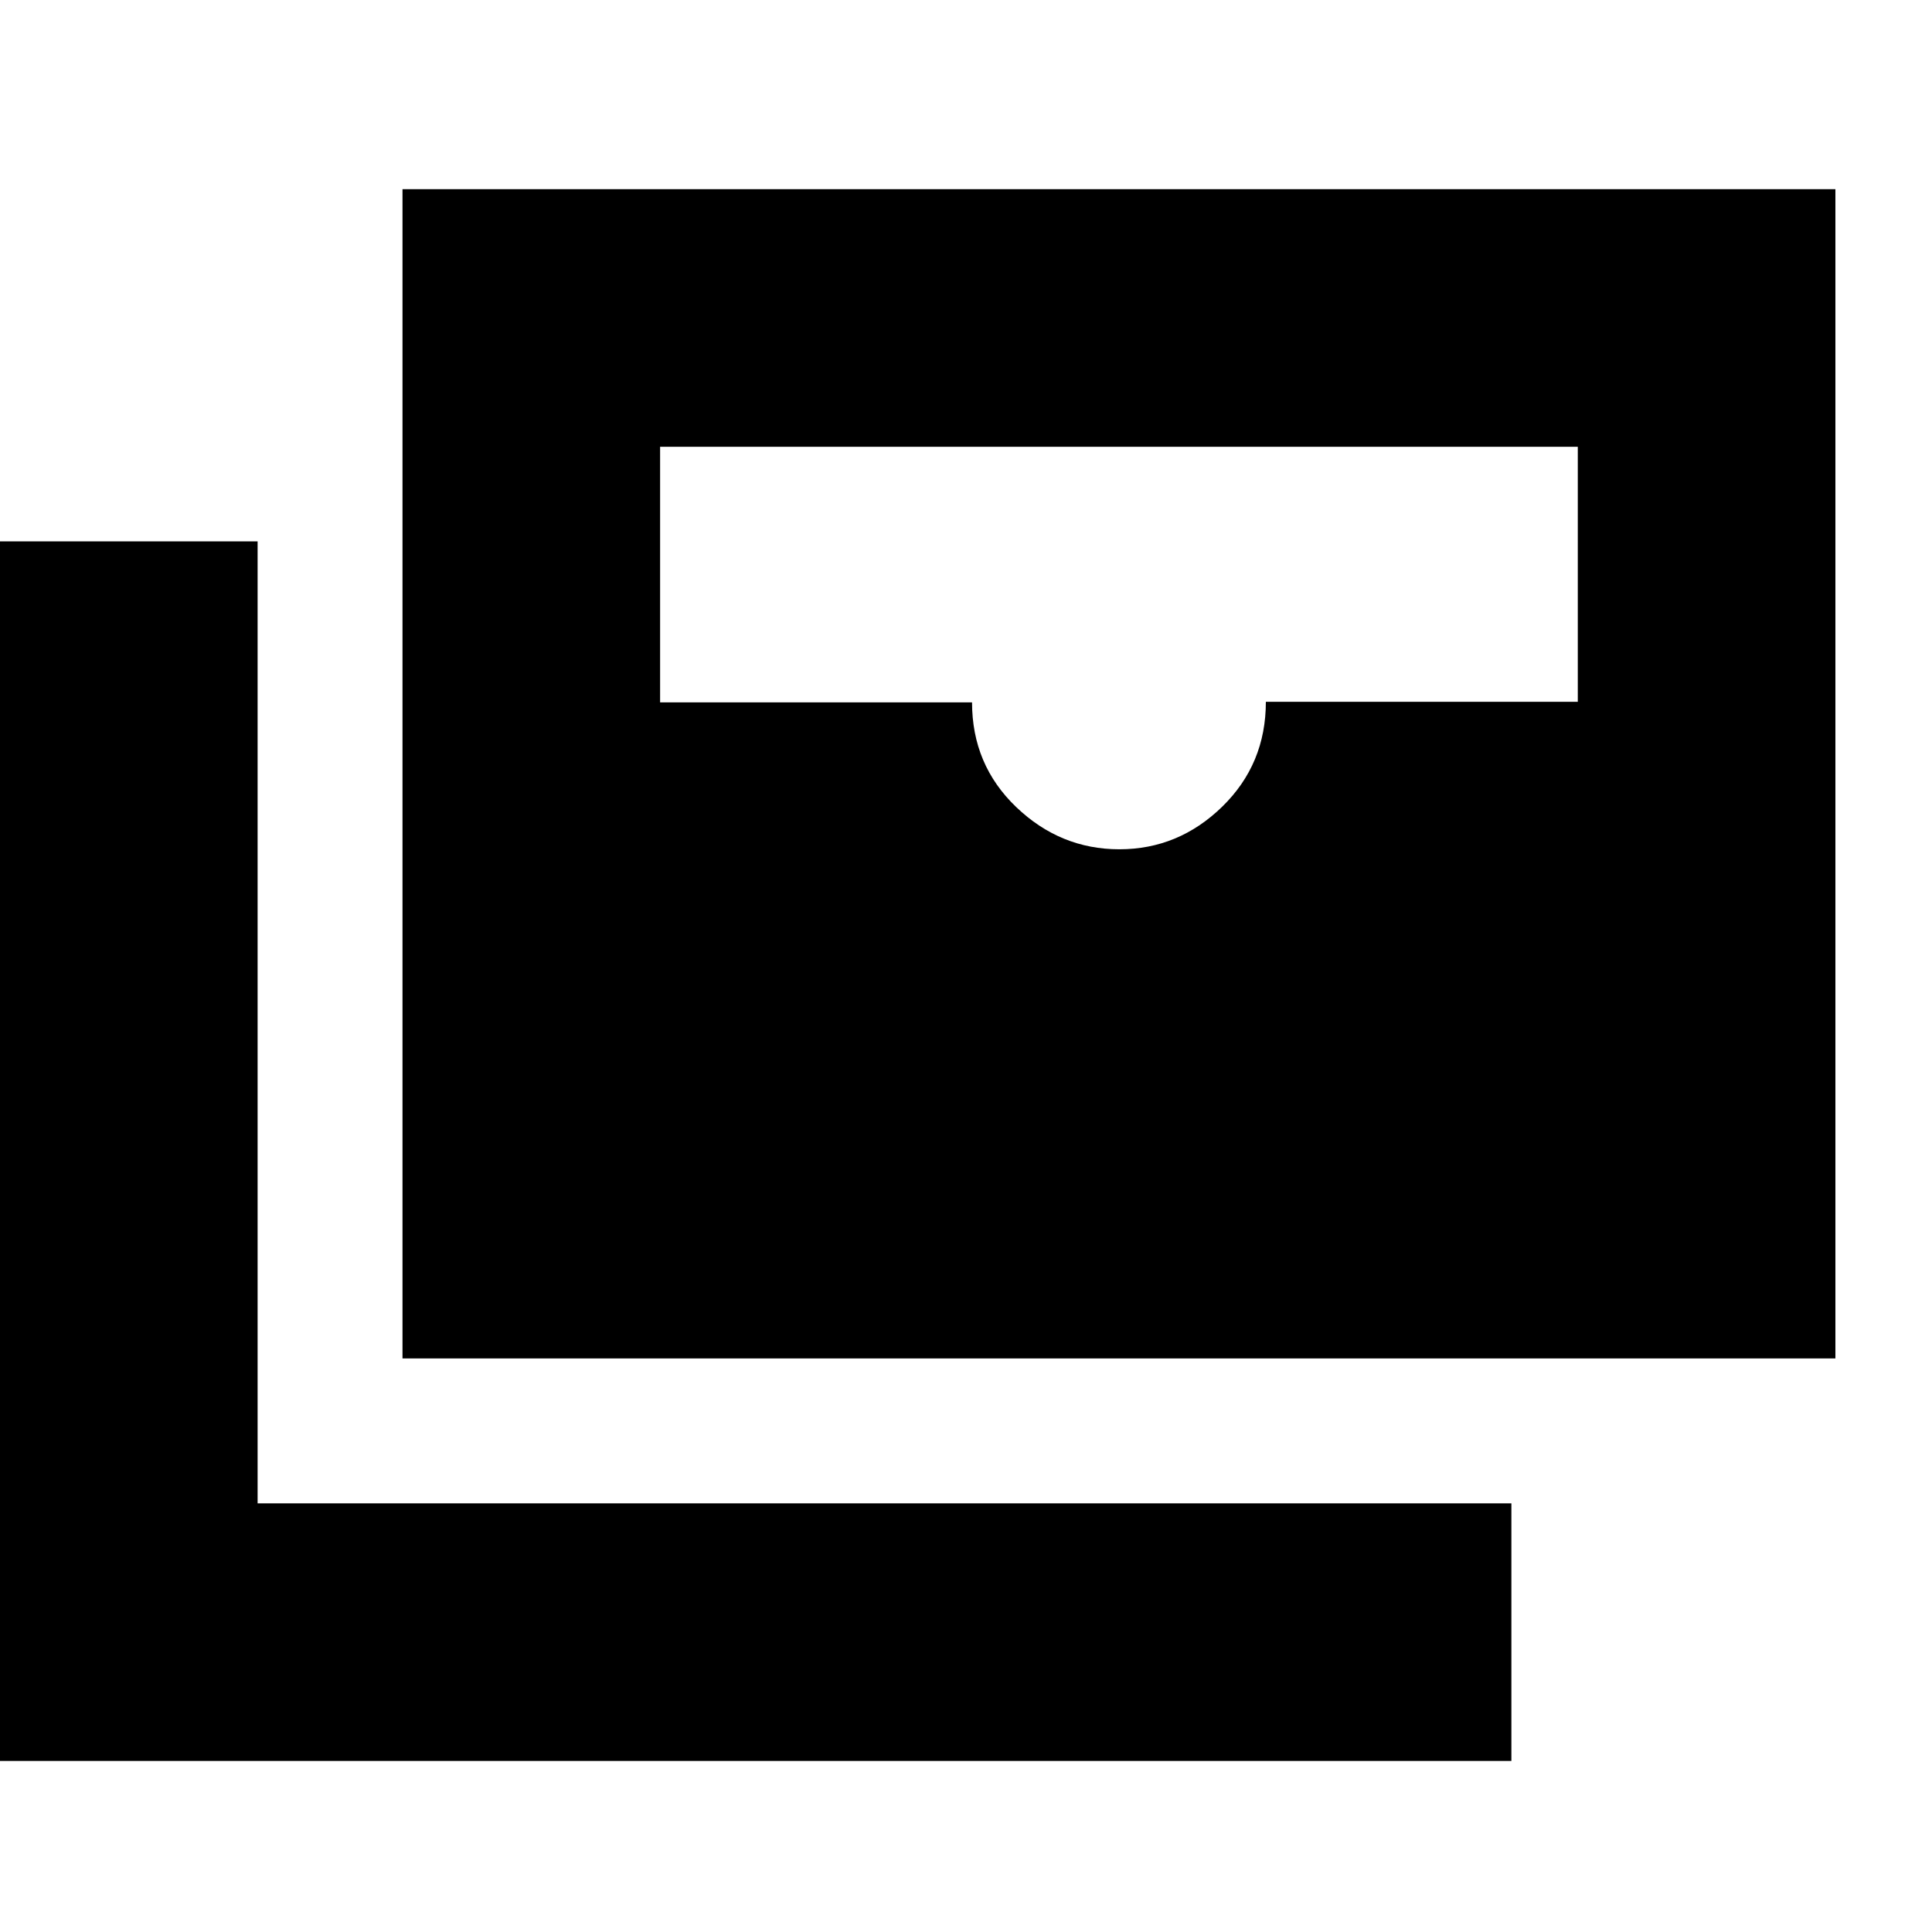 <svg xmlns="http://www.w3.org/2000/svg" height="20" viewBox="0 -960 960 960" width="20"><path d="M200-285v-581h712v581H200Zm356.212-253q29.376 0 51.082-21.15T629-611.275h155V-738H328v127h155q0 31 21.919 52 21.918 21 51.293 21ZM751-85H0v-606h128v478h623v128Z"/></svg>